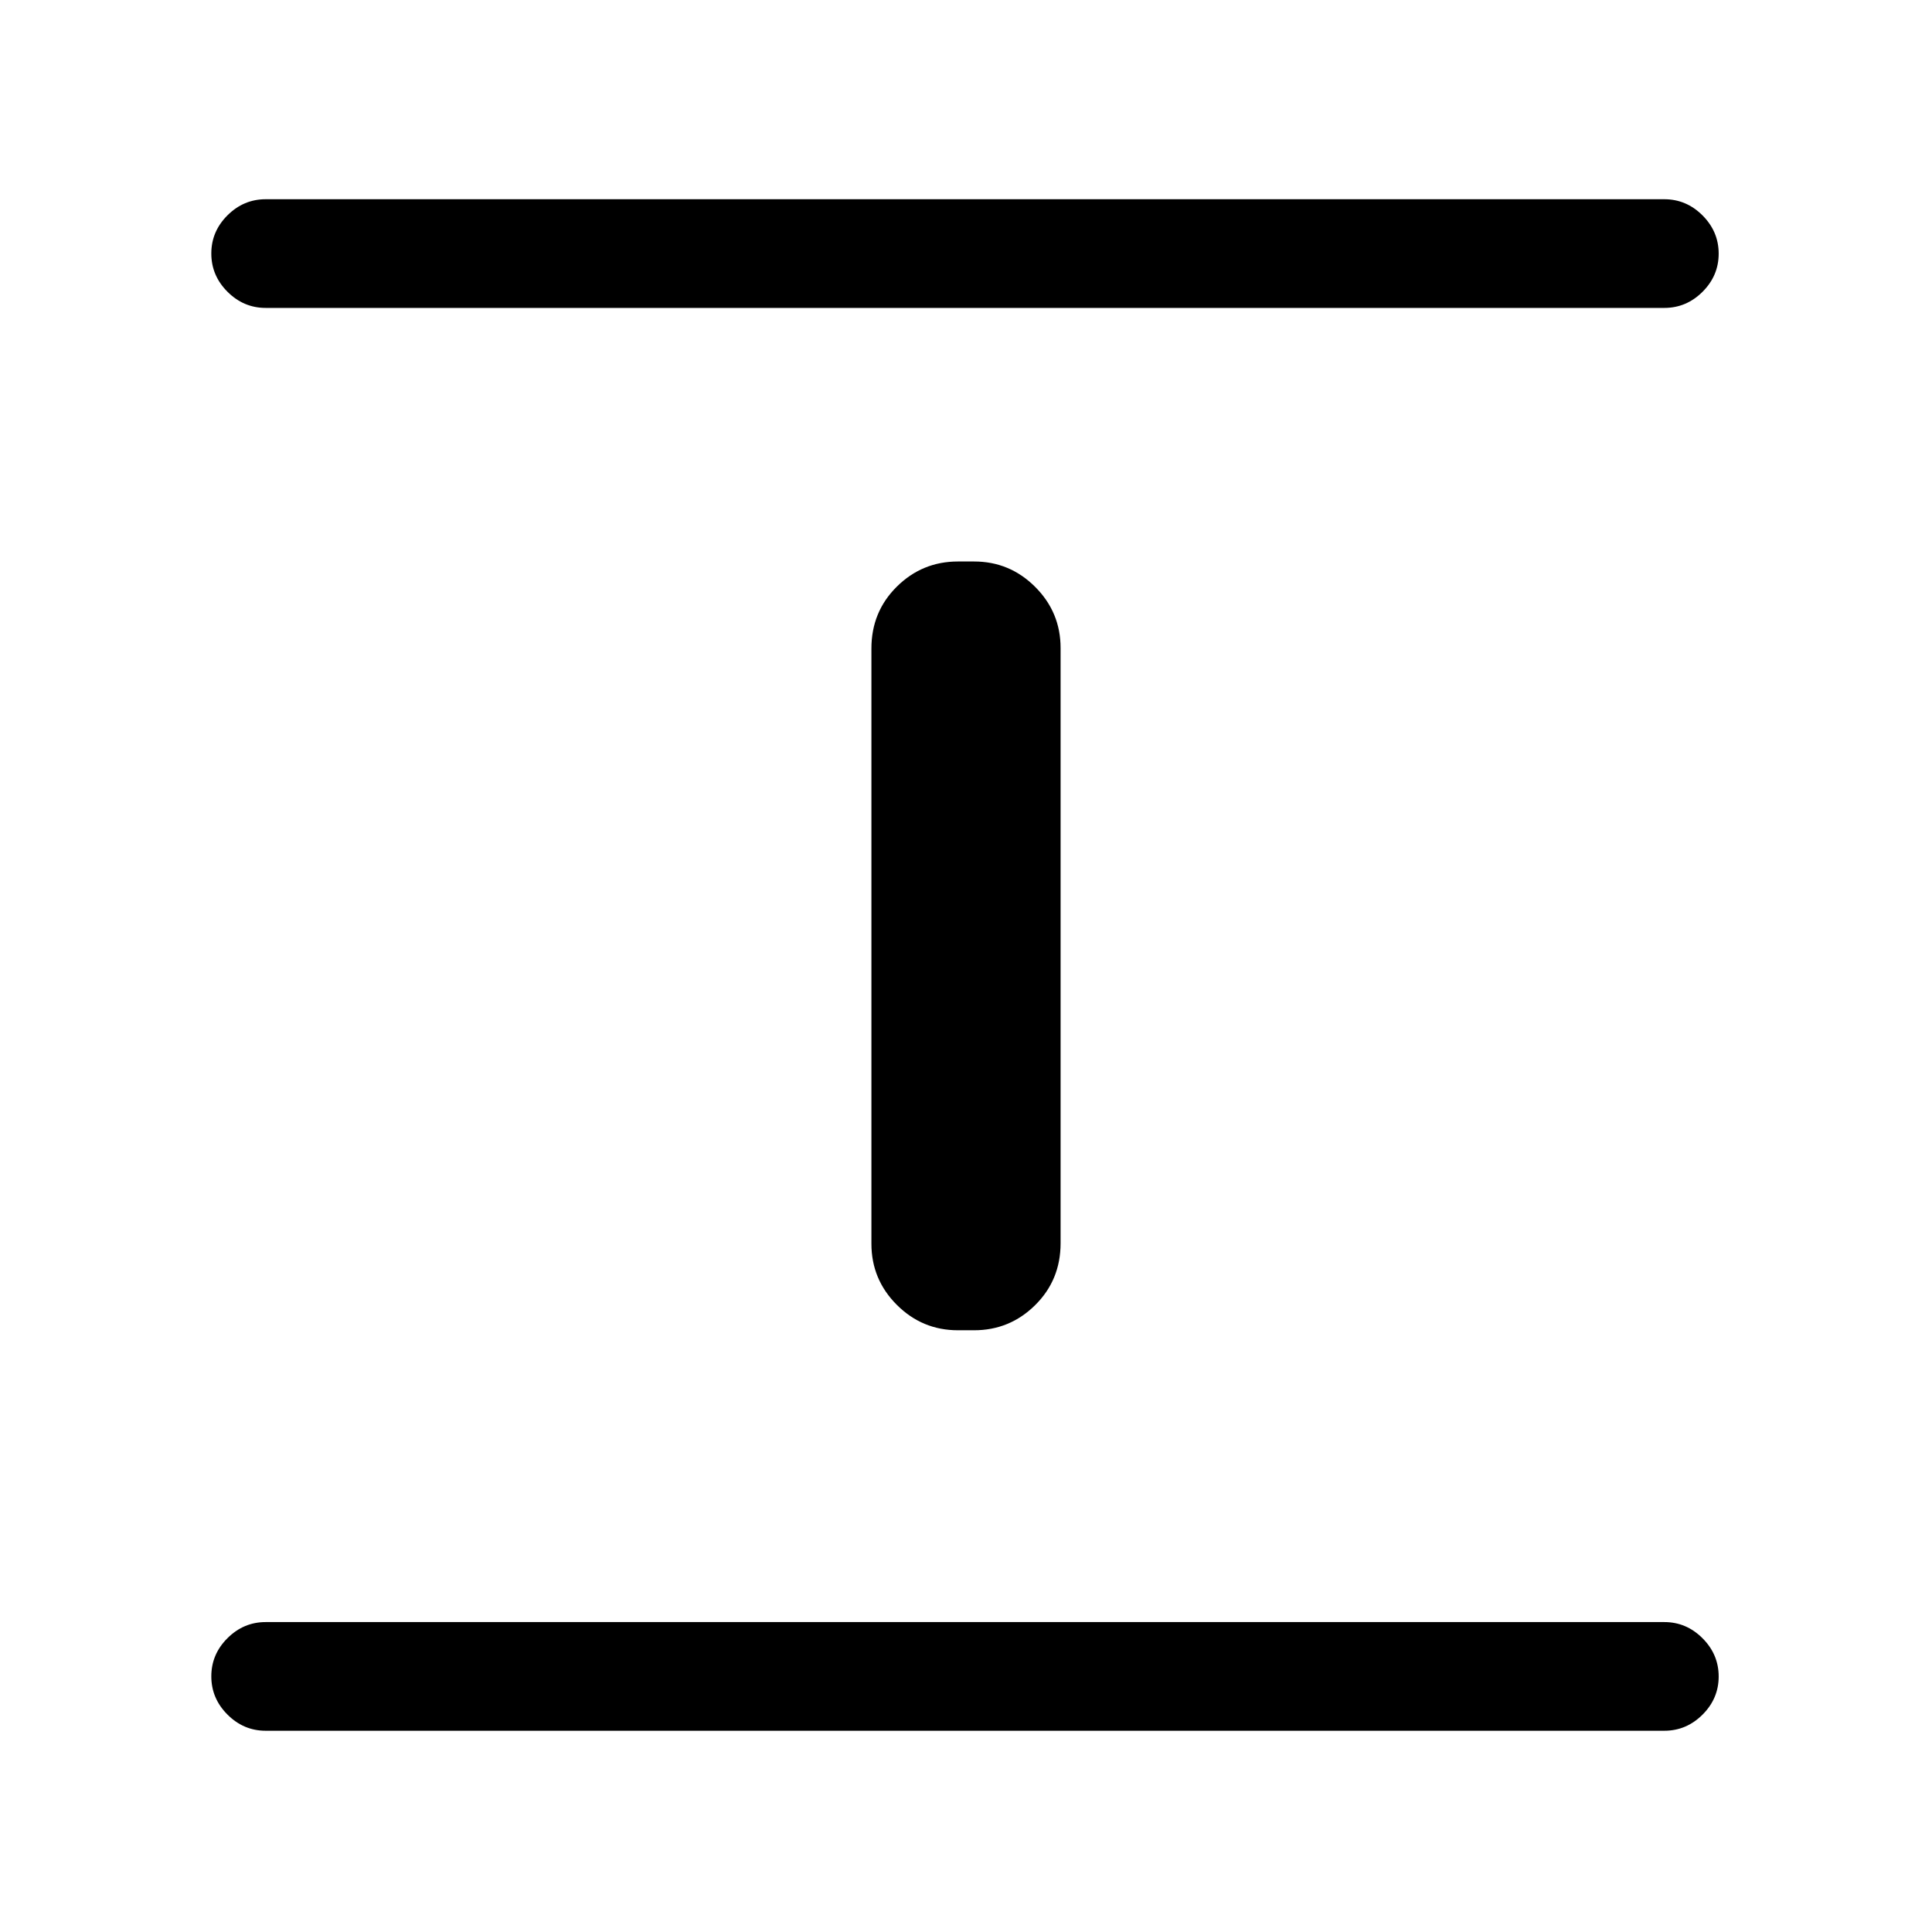 <svg xmlns="http://www.w3.org/2000/svg" height="24" viewBox="0 96 960 960" width="24"><path d="M132 956q-10.95 0-18.975-8.035-8.025-8.035-8.025-19T113.025 910q8.025-8 18.975-8h695q10.95 0 18.975 8.035 8.025 8.035 8.025 19T845.975 948q-8.025 8-18.975 8H132Zm344-199q-17.75 0-30.375-12.625T433 714V418.232Q433 400 445.625 387.5T476 375h8q17.75 0 30.375 12.625T527 418v295.768Q527 732 514.375 744.5T484 757h-8ZM132 249q-10.95 0-18.975-8.035-8.025-8.035-8.025-19T113.025 203q8.025-8 18.975-8h695q10.95 0 18.975 8.035 8.025 8.035 8.025 19T845.975 241q-8.025 8-18.975 8H132Z"/></svg>
